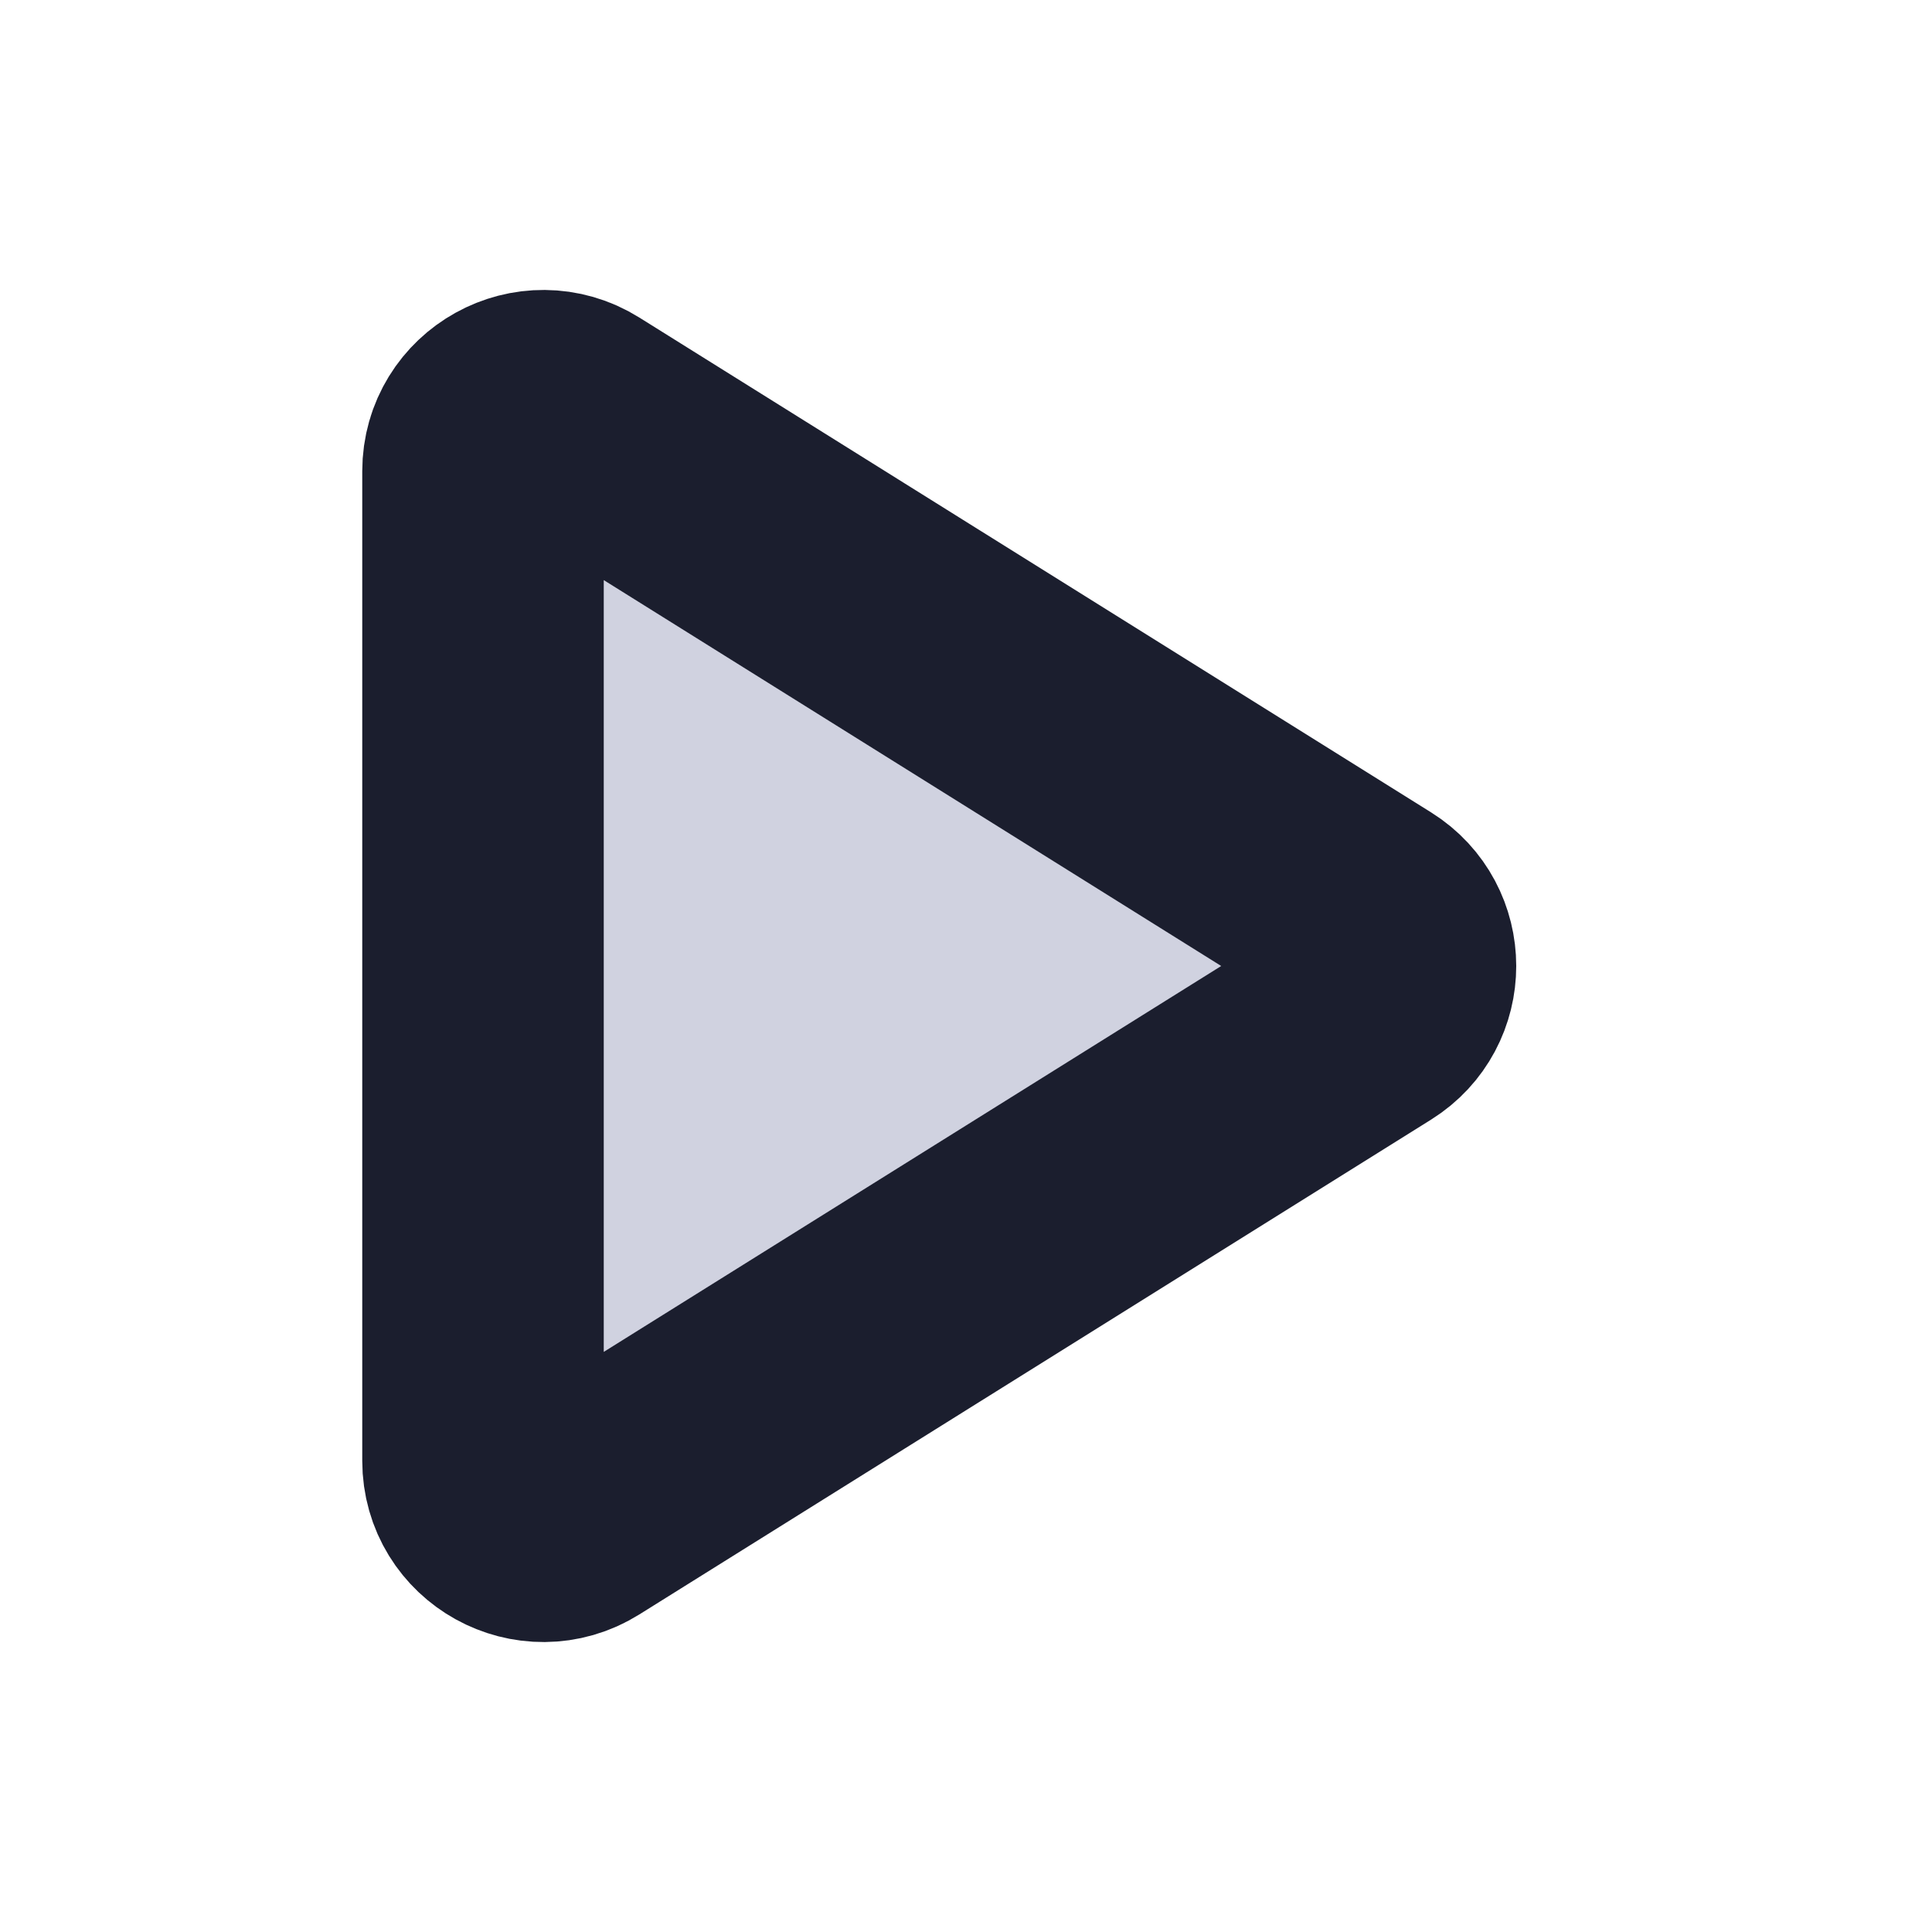 <svg width="16" height="16" viewBox="0 0 16 16" fill="none" xmlns="http://www.w3.org/2000/svg">
<path d="M11.322 8.424L4.765 12.522C4.432 12.73 4 12.491 4 12.098V3.902C4 3.509 4.432 3.27 4.765 3.478L11.322 7.576C11.635 7.772 11.635 8.228 11.322 8.424Z" fill="#D0D2E0" stroke="#1B1E2E" class="icon-dark-stroke icon-light-fill" stroke-width="2" stroke-linecap="round" stroke-linejoin="round"/>
</svg>
